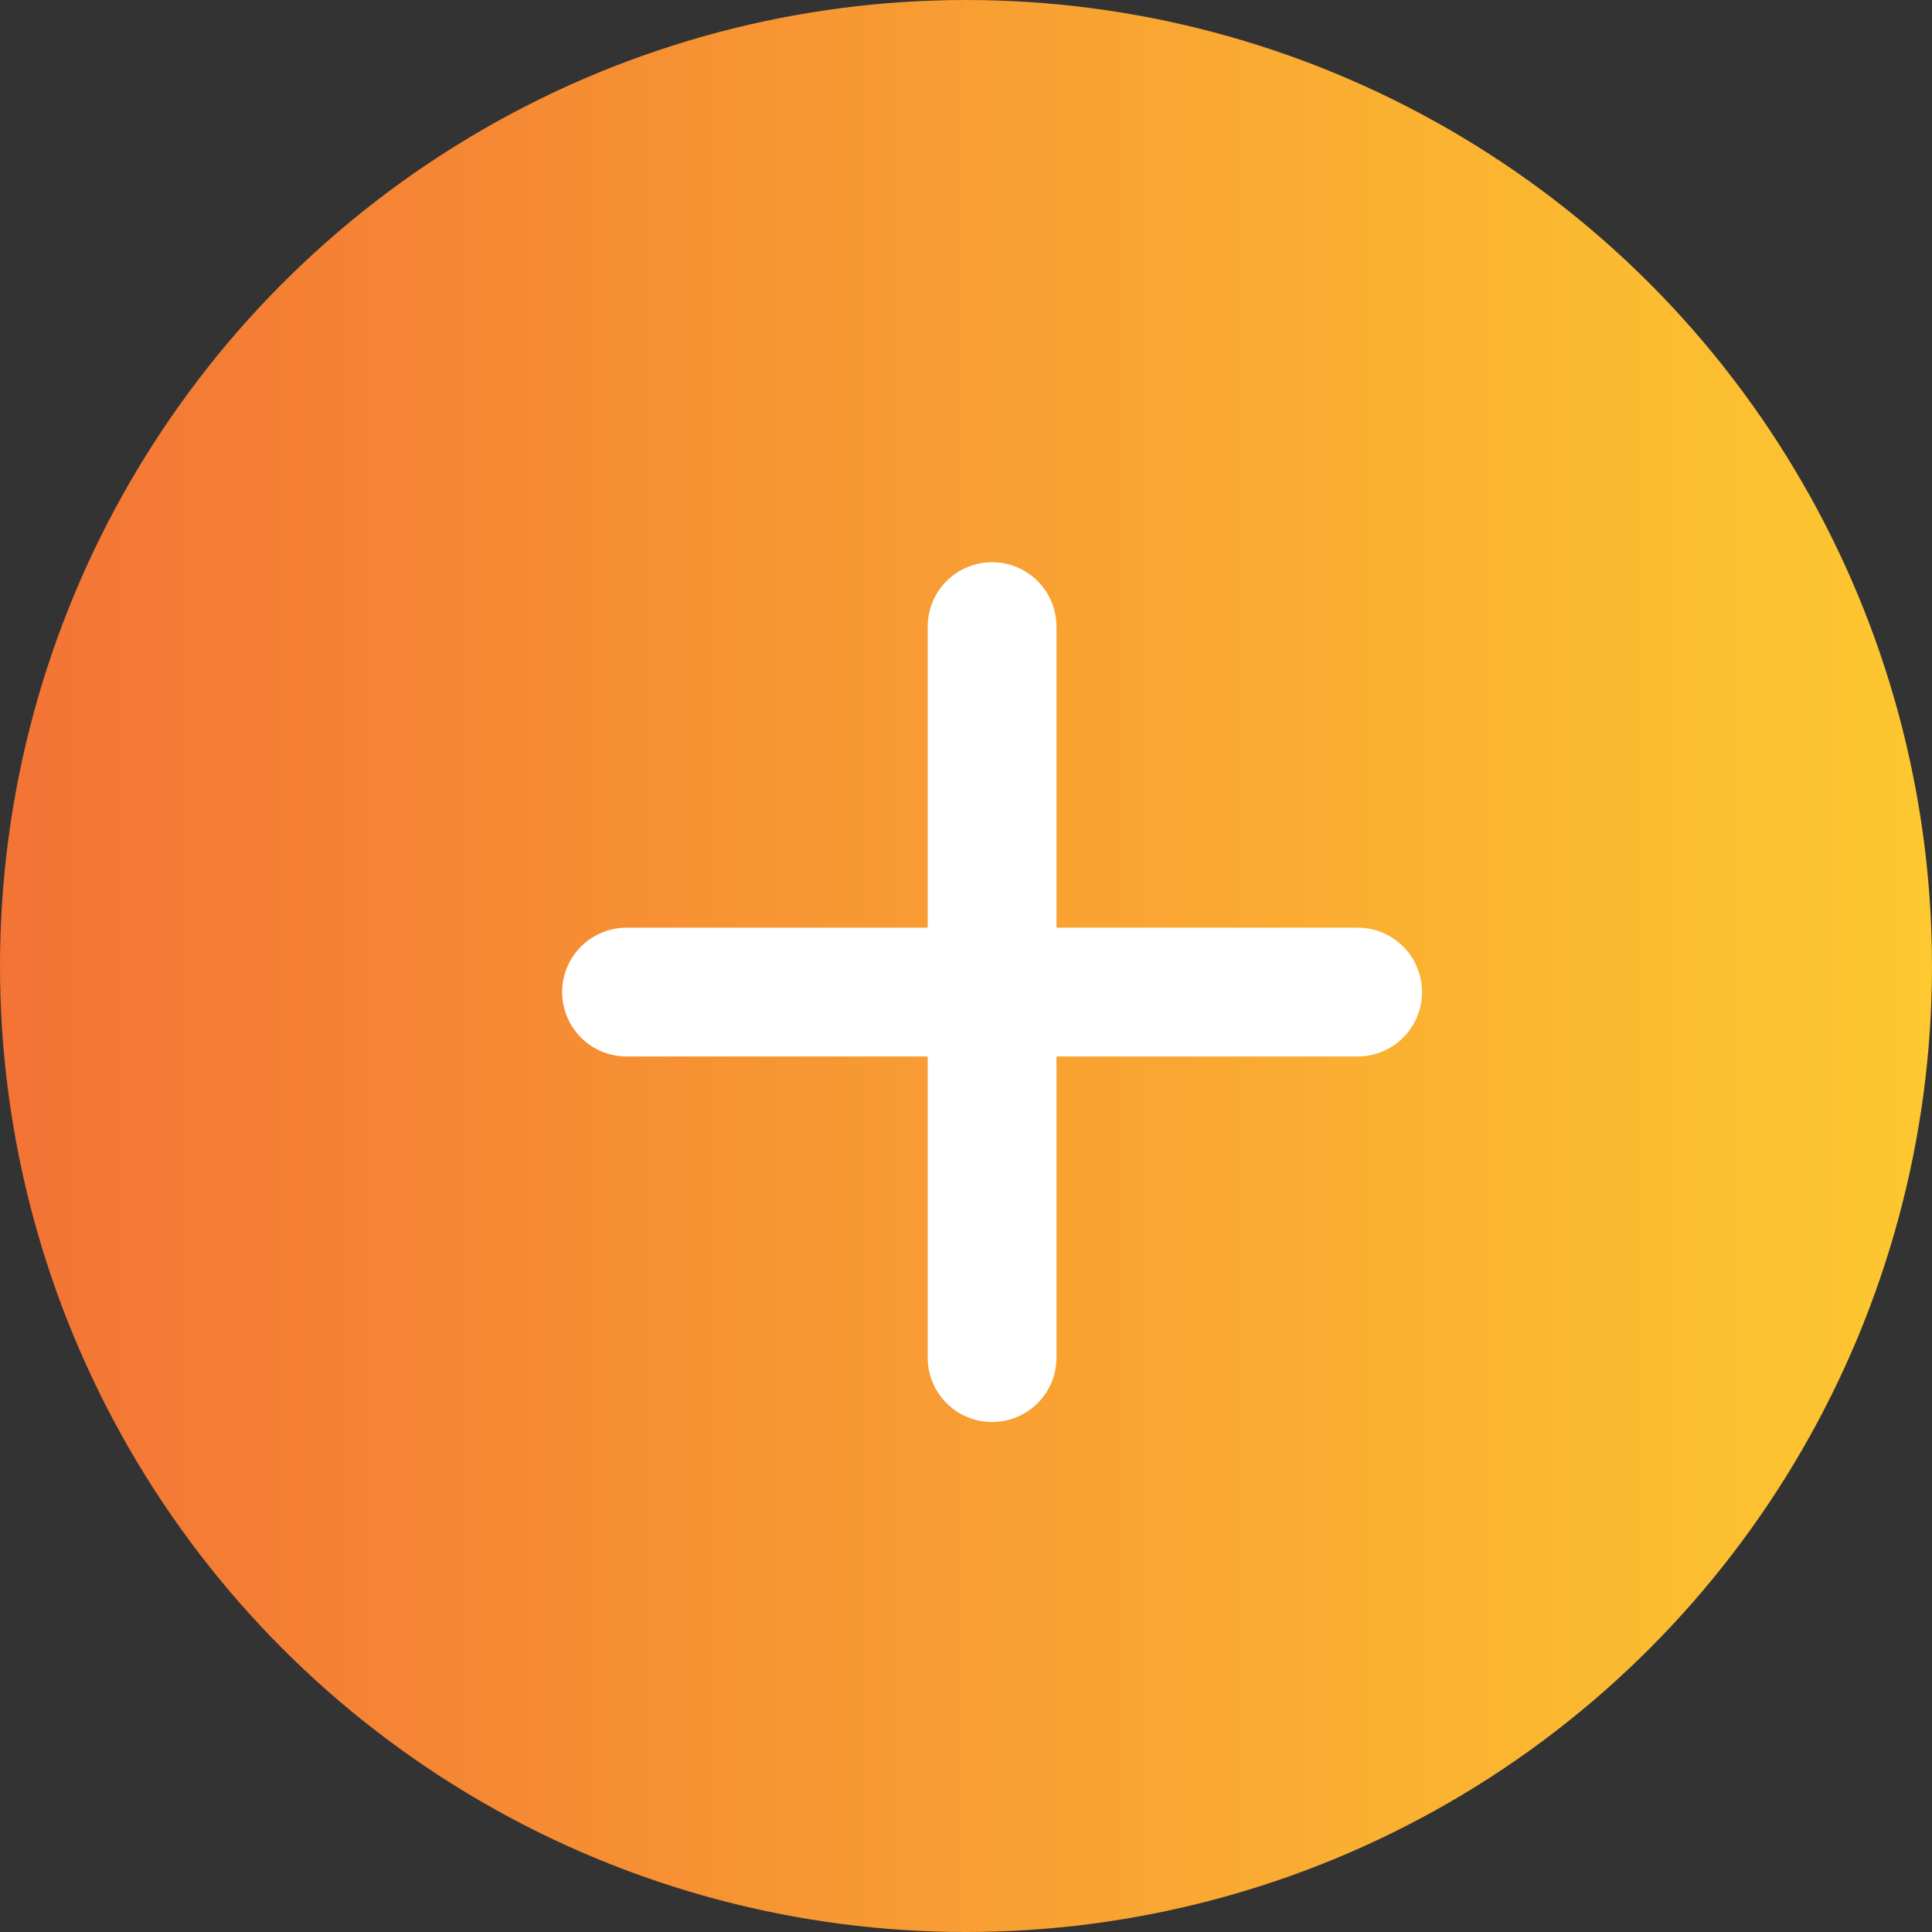 <svg width="30" height="30" viewBox="0 0 30 30" fill="none" xmlns="http://www.w3.org/2000/svg">
<rect x="0" y="0" width="30" height="30" fill="#333333" stroke="none"/>
<circle cx="15" cy="15" r="15" fill="url(#paint0_linear_451_837)"/>
<path d="M15.405 9.73V21.081" stroke="white" stroke-width="2" stroke-linecap="round" stroke-linejoin="round"/>
<path d="M9.729 15.405H21.081" stroke="white" stroke-width="2" stroke-linecap="round" stroke-linejoin="round"/>
<defs>
<linearGradient id="paint0_linear_451_837" x1="-0.108" y1="14.892" x2="30" y2="14.892" gradientUnits="userSpaceOnUse">
<stop stop-color="#F37335"/>
<stop offset="1" stop-color="#FDC830"/>
</linearGradient>
</defs>
</svg>
